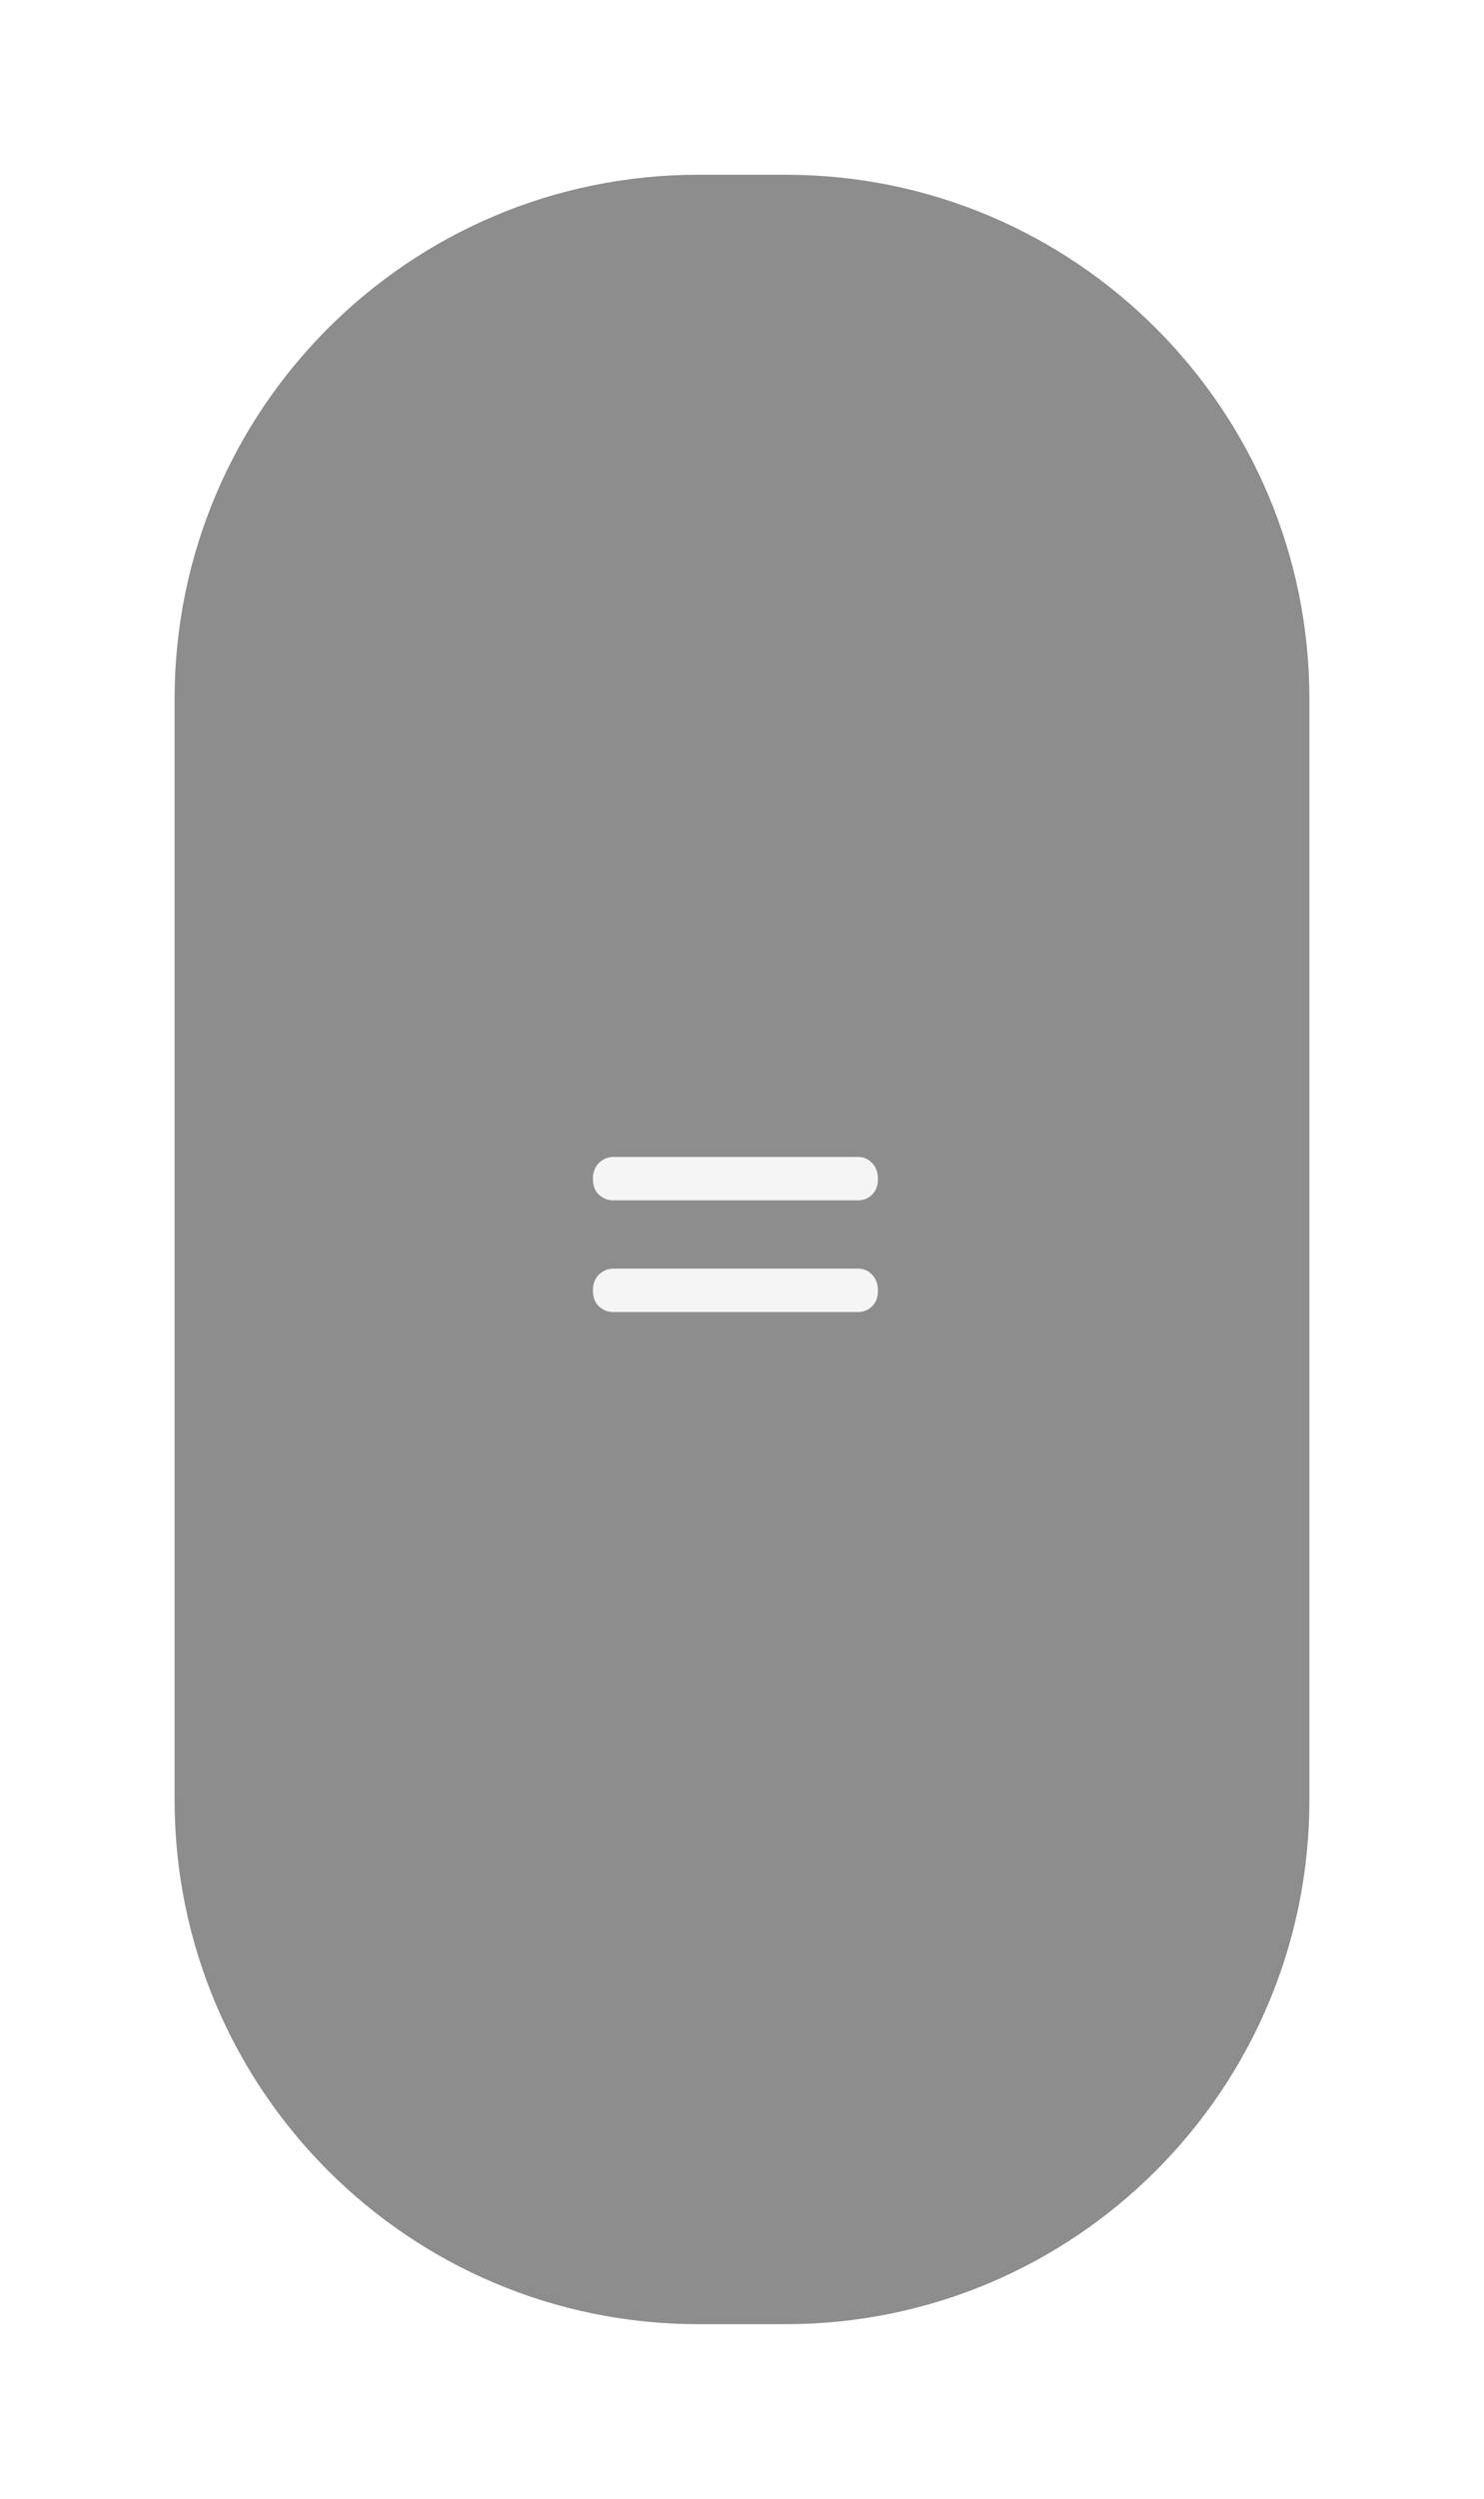 <svg width="85" height="143" viewBox="0 0 85 143" fill="none" xmlns="http://www.w3.org/2000/svg">
<g filter="url(#filter0_d_11_15)">
<path d="M5 35C5 18.431 18.431 5 35 5H40C56.569 5 70 18.431 70 35V98C70 114.569 56.569 128 40 128H35C18.431 128 5 114.569 5 98V35Z" fill="#8E8D8D"/>
<path d="M28.962 62.466C28.962 62.082 29.076 61.776 29.304 61.548C29.544 61.32 29.82 61.206 30.132 61.206H44.154C44.466 61.206 44.73 61.32 44.946 61.548C45.174 61.776 45.288 62.082 45.288 62.466C45.288 62.85 45.174 63.15 44.946 63.366C44.73 63.582 44.466 63.69 44.154 63.69H30.114C29.814 63.69 29.544 63.582 29.304 63.366C29.076 63.15 28.962 62.85 28.962 62.466ZM28.962 68.856C28.962 68.472 29.076 68.166 29.304 67.938C29.544 67.71 29.82 67.596 30.132 67.596H44.154C44.466 67.596 44.73 67.71 44.946 67.938C45.174 68.166 45.288 68.472 45.288 68.856C45.288 69.24 45.174 69.54 44.946 69.756C44.73 69.972 44.466 70.08 44.154 70.08H30.114C29.814 70.08 29.544 69.972 29.304 69.756C29.076 69.54 28.962 69.24 28.962 68.856Z" fill="#F5F5F5"/>
</g>
<defs>
<filter id="filter0_d_11_15" x="0" y="0" width="85" height="143" filterUnits="userSpaceOnUse" color-interpolation-filters="sRGB">
<feFlood flood-opacity="0" result="BackgroundImageFix"/>
<feColorMatrix in="SourceAlpha" type="matrix" values="0 0 0 0 0 0 0 0 0 0 0 0 0 0 0 0 0 0 127 0" result="hardAlpha"/>
<feOffset dx="5" dy="5"/>
<feGaussianBlur stdDeviation="5"/>
<feColorMatrix type="matrix" values="0 0 0 0 0 0 0 0 0 0 0 0 0 0 0 0 0 0 0.4 0"/>
<feBlend mode="normal" in2="BackgroundImageFix" result="effect1_dropShadow_11_15"/>
<feBlend mode="normal" in="SourceGraphic" in2="effect1_dropShadow_11_15" result="shape"/>
</filter>
</defs>
</svg>
